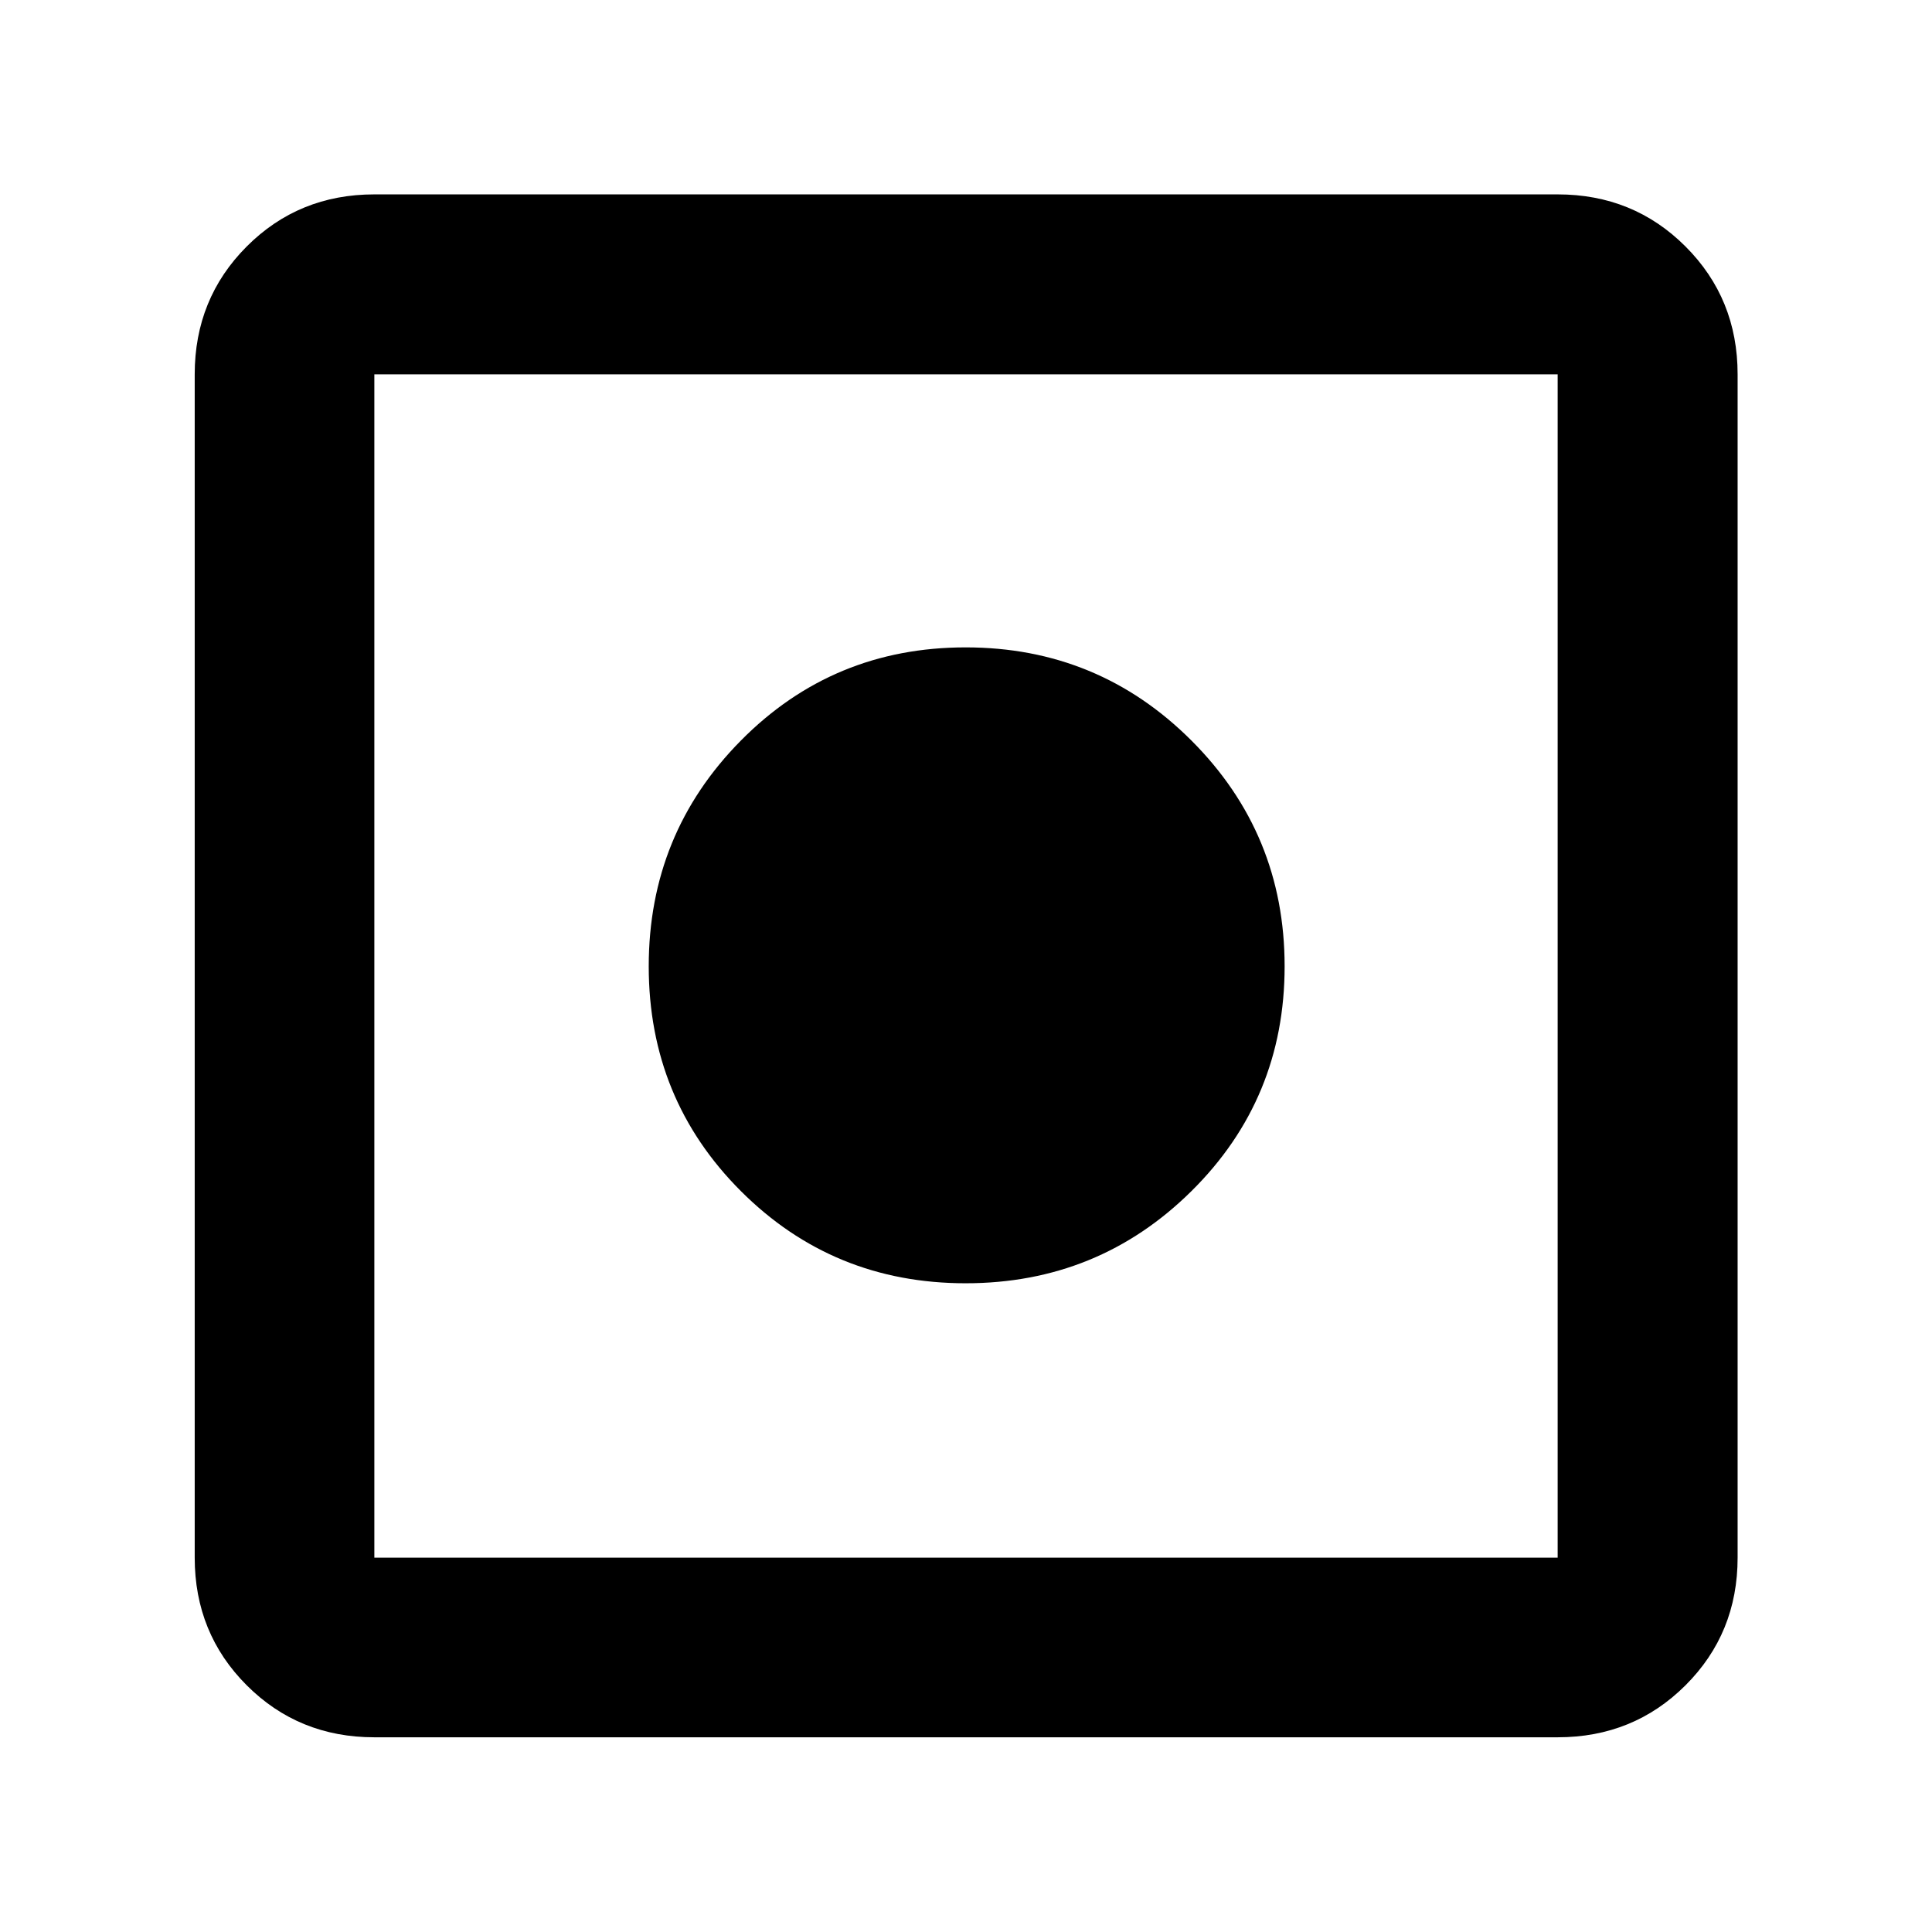 <svg xmlns="http://www.w3.org/2000/svg" height="40" viewBox="0 -960 960 960" width="40"><path d="M186.01-96.75q-37.58 0-63.42-25.84-25.84-25.84-25.84-63.42v-587.98q0-37.64 25.84-63.53t63.42-25.89h587.98q37.64 0 63.53 25.89t25.89 63.53v587.98q0 37.58-25.89 63.42-25.89 25.84-63.53 25.84H186.01Zm0-89.26h587.98v-587.98H186.01v587.98Zm293.83-136.34q-65.89 0-111.69-45.79t-45.8-111.69q0-65.89 45.79-112.19t111.69-46.3q65.89 0 112.19 46.29t46.3 112.19q0 65.89-46.29 111.69t-112.19 45.8Z"/></svg>